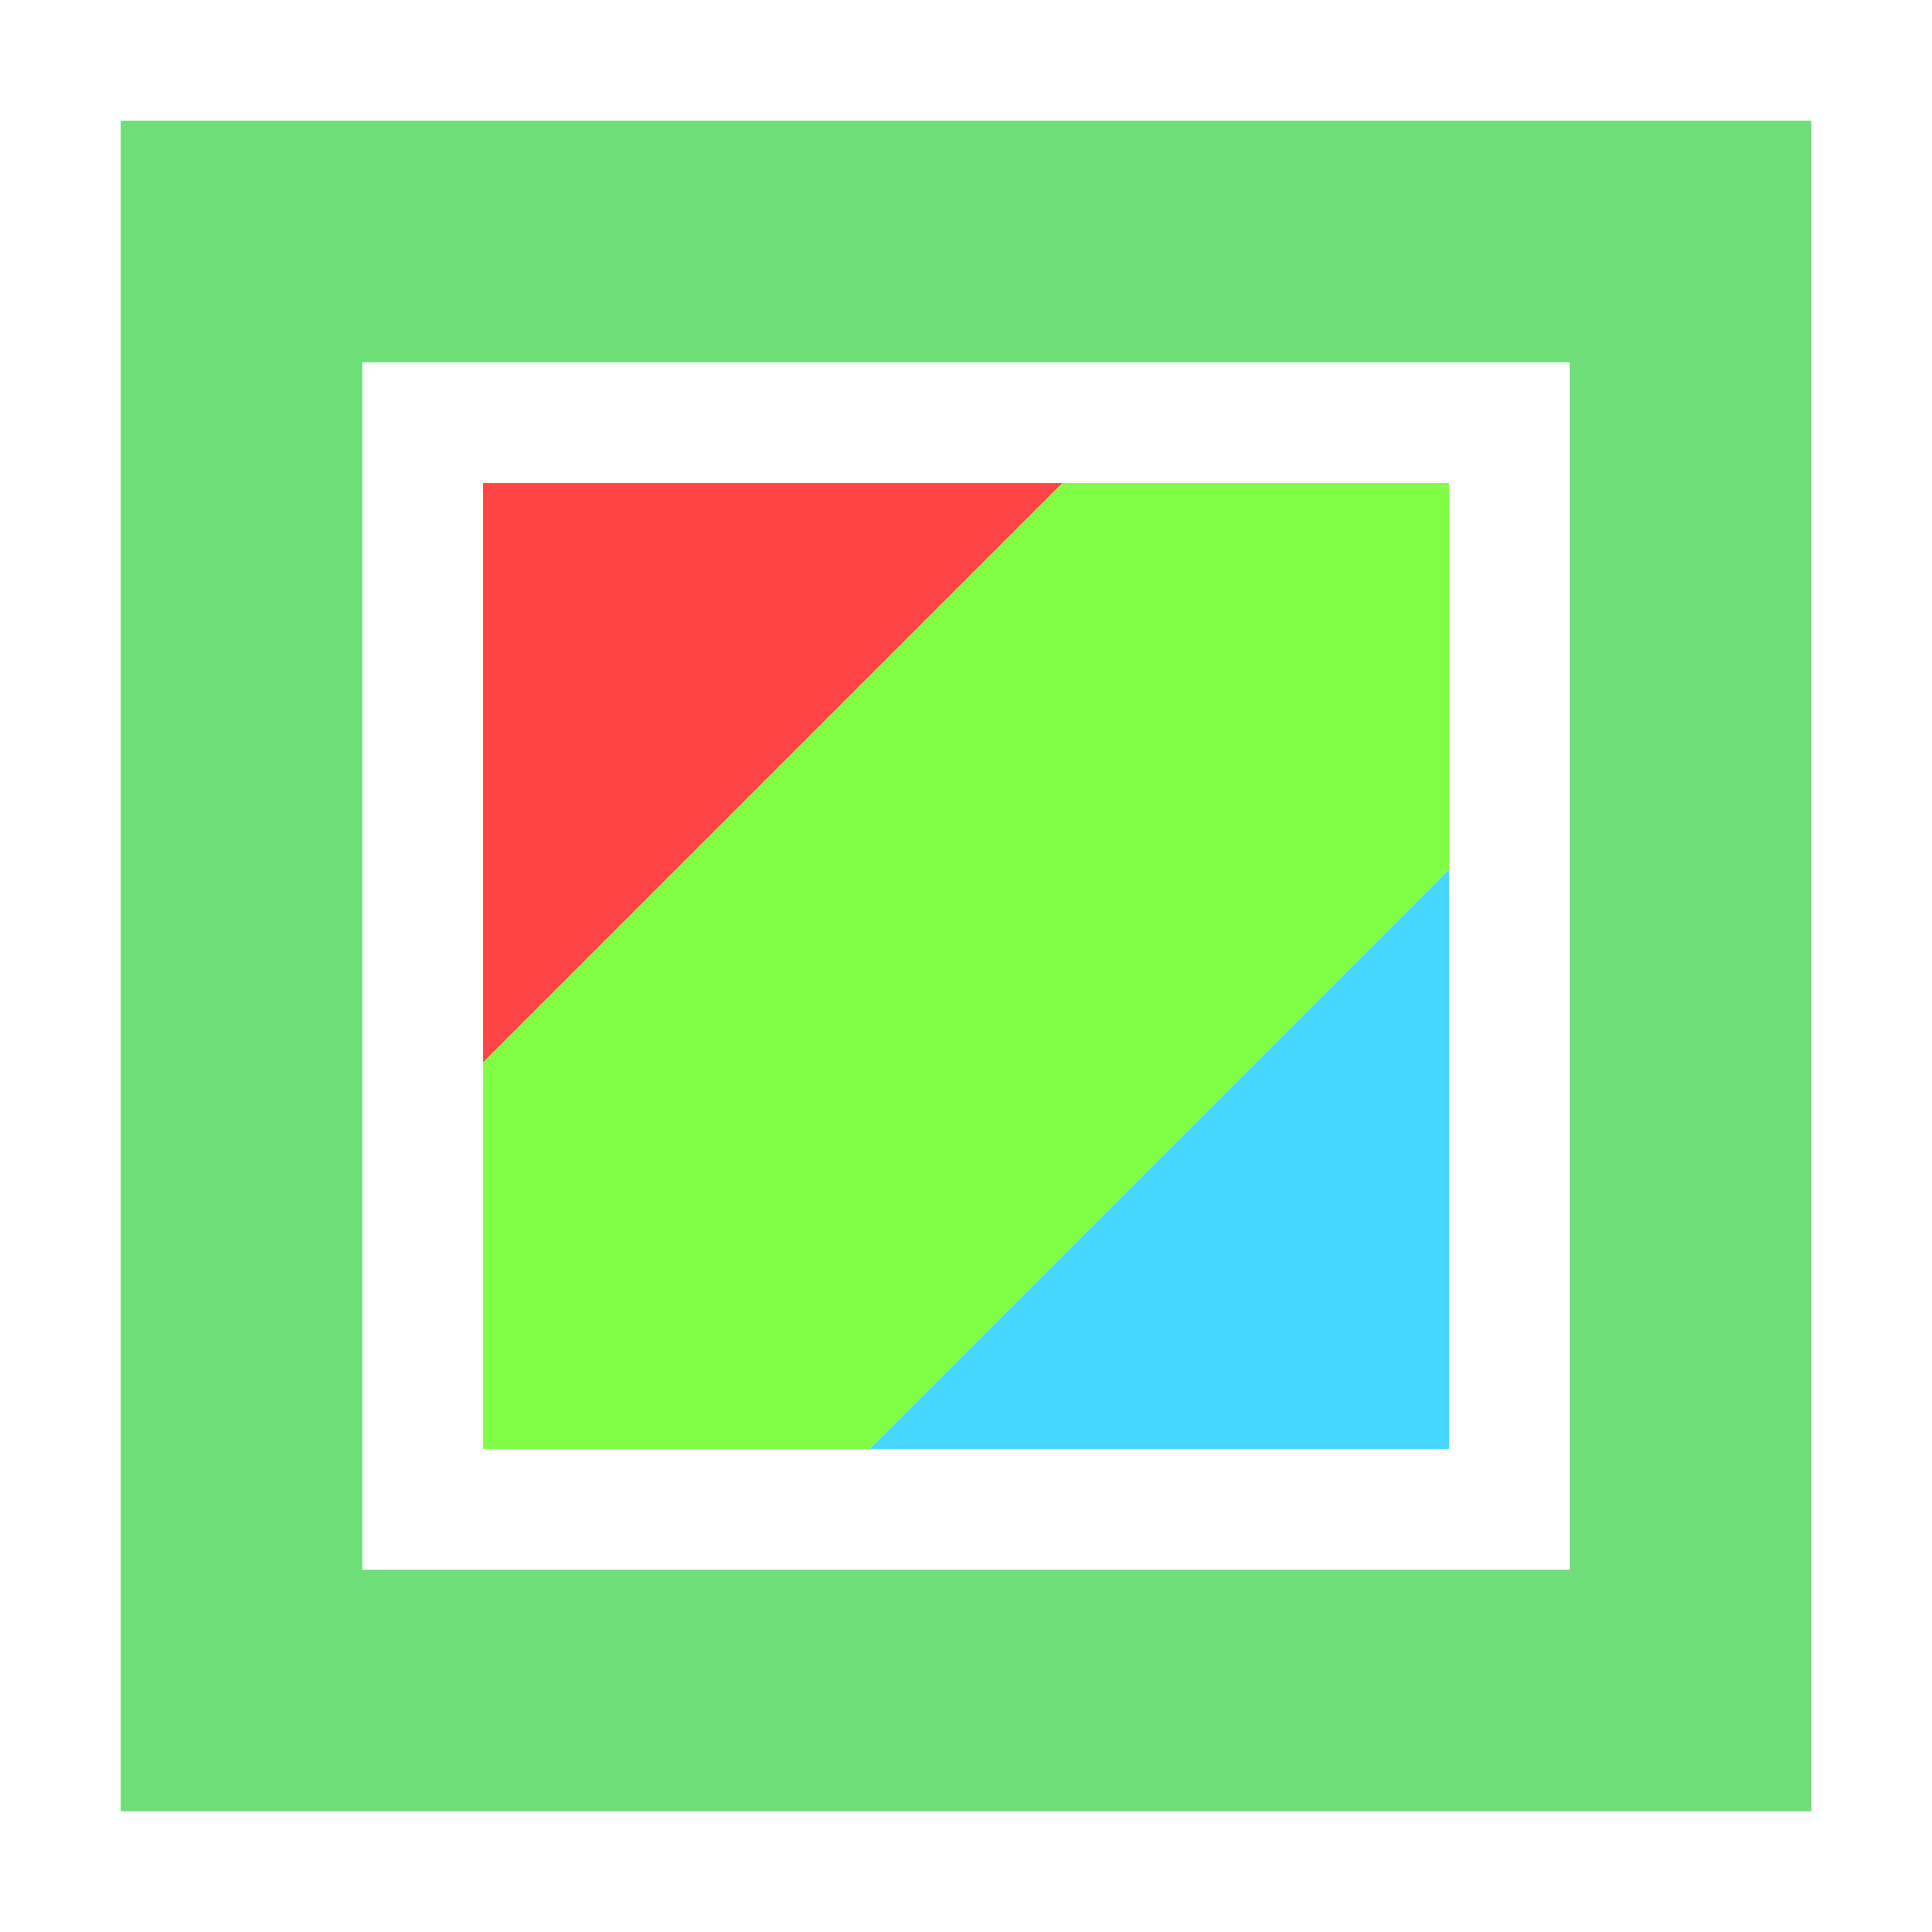 <svg xmlns="http://www.w3.org/2000/svg" width="16" height="16"><path fill="#6dde78" d="M1 1v14h14V1zm2 2h10v10H3z"/><path fill="#45d7ff" d="M12 12H7.2L12 7.2z"/><path fill="#ff4545" d="M4 4h4.8L4 8.8z"/><path fill="#80ff45" d="M4 12V8.8L8.8 4H12v3.2L7.2 12z"/></svg>